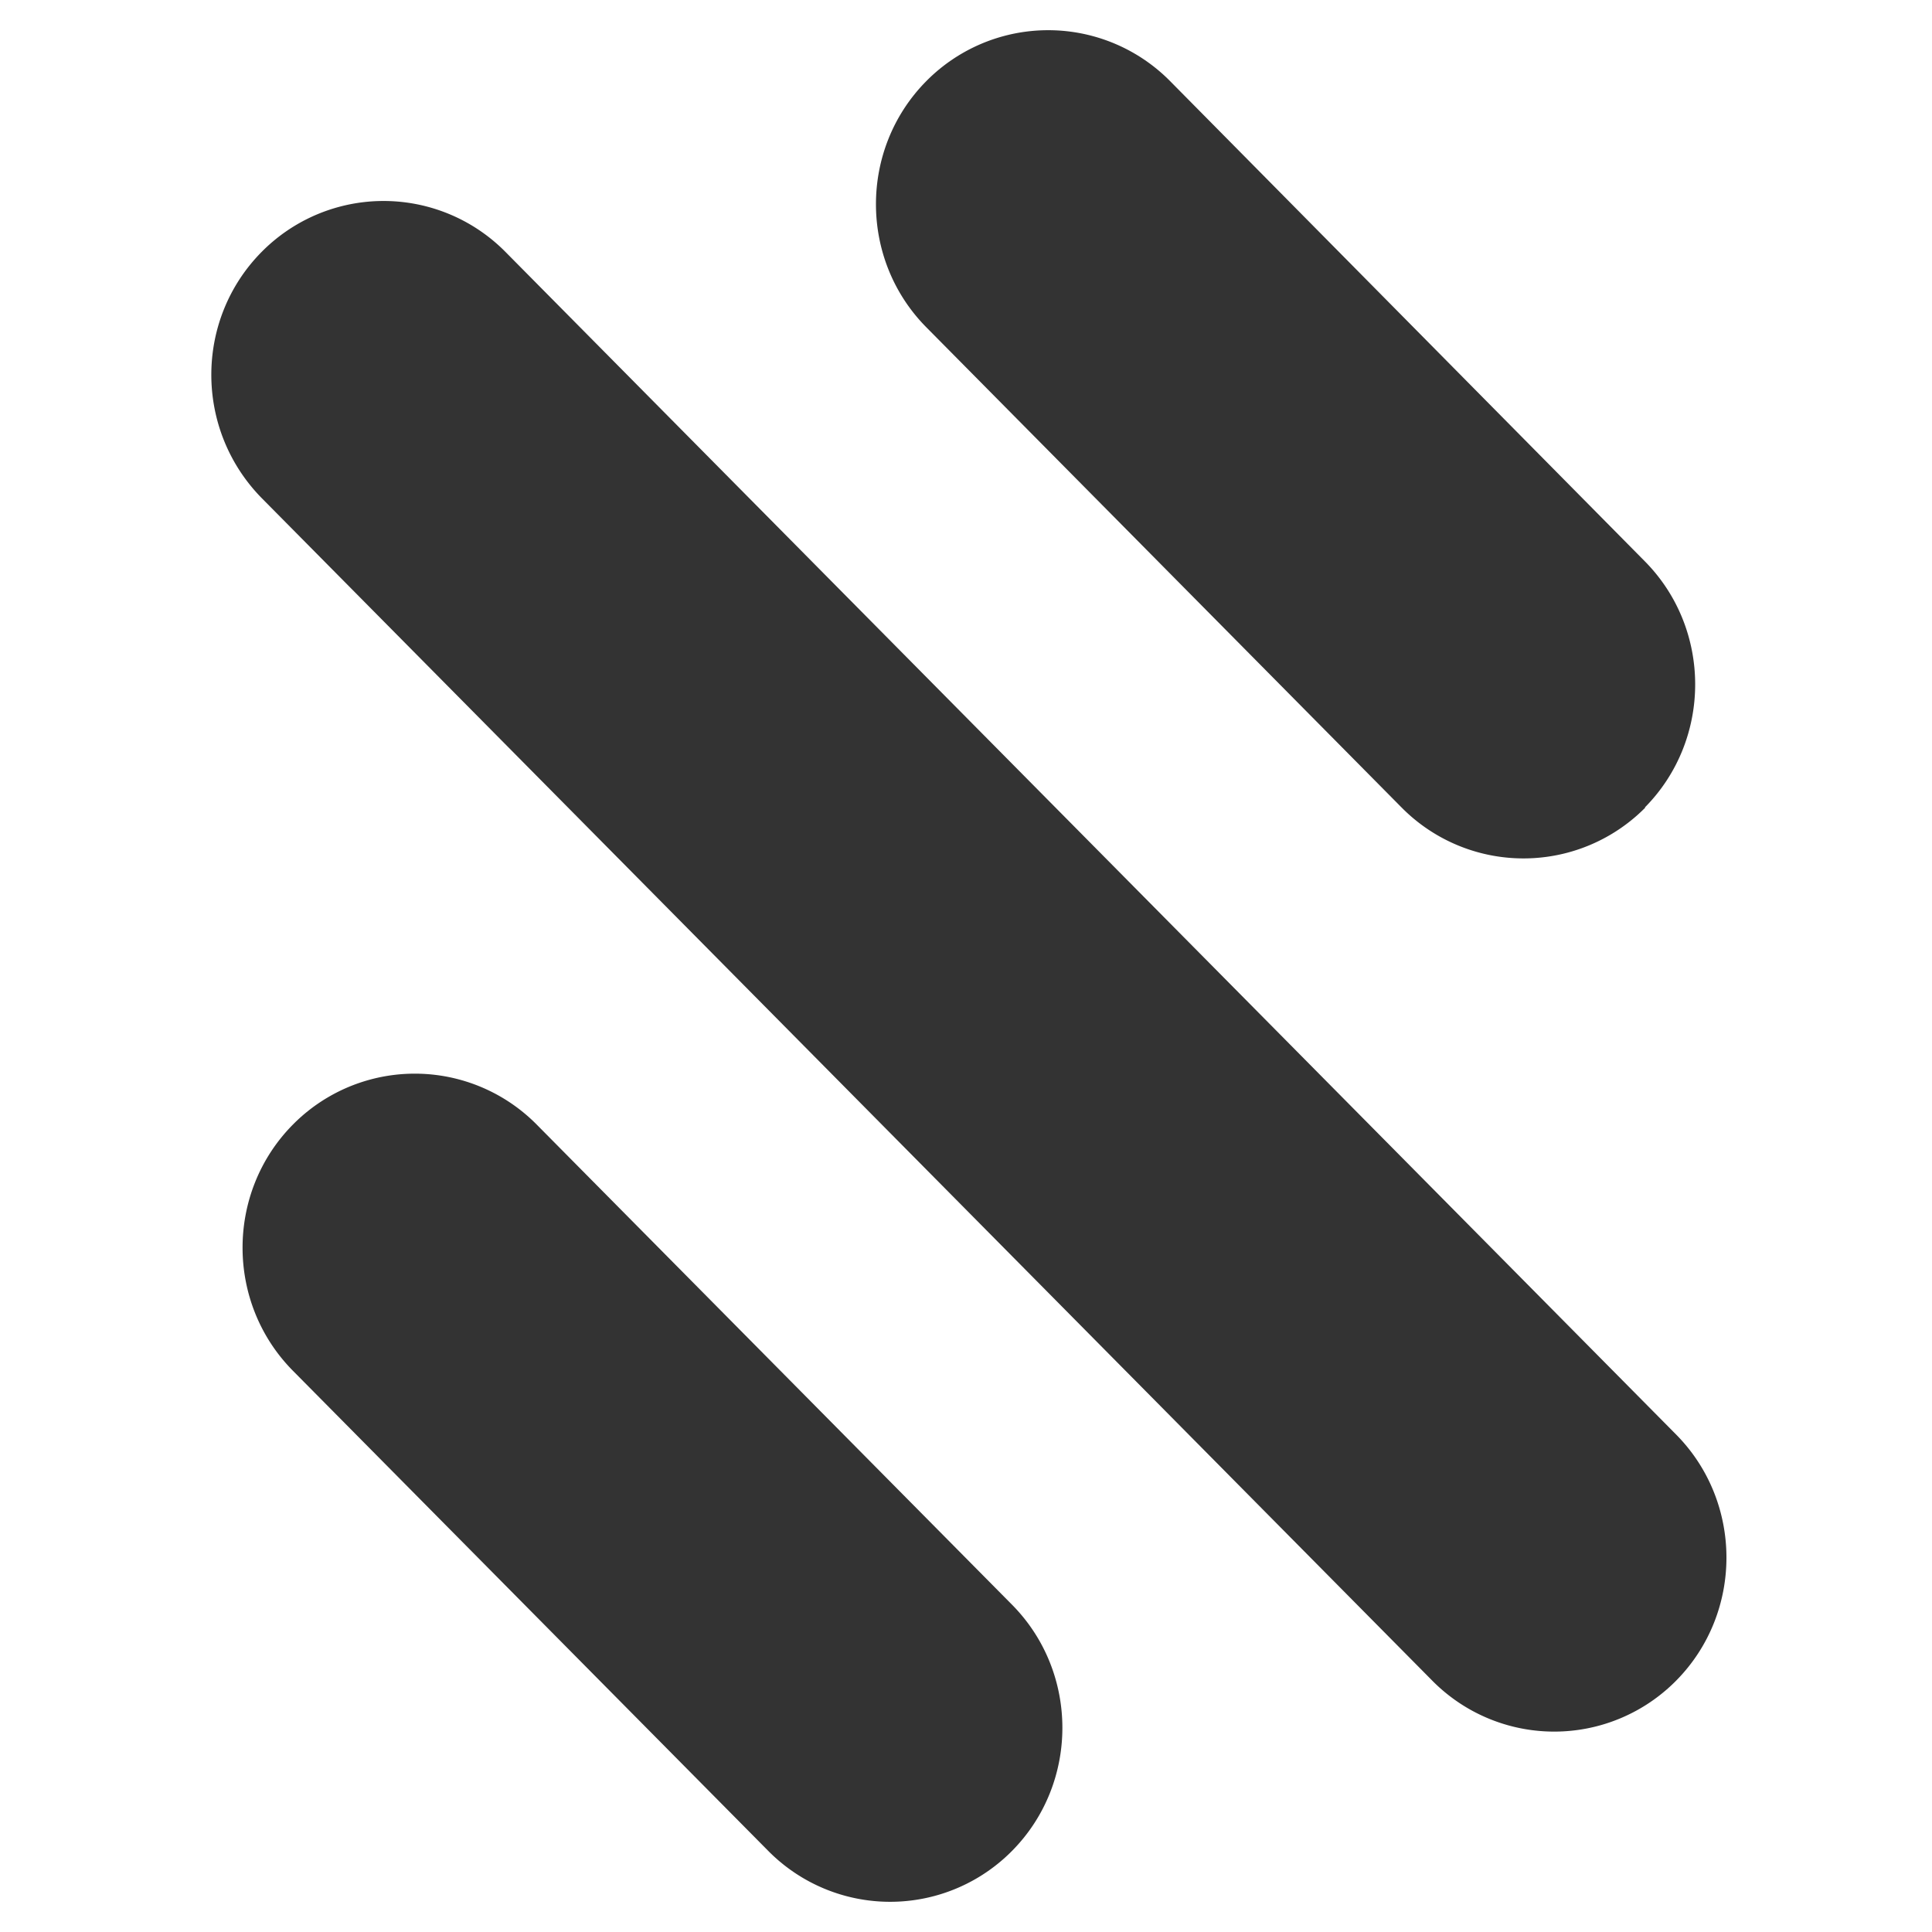 <svg xmlns="http://www.w3.org/2000/svg" width="18" height="18" viewBox="0 0 64 64"><path fill="#333333" d="M55.522 55.676c2.225-2.247 2.225-5.91 0-8.157L16.742 8.343a5.677 5.677 0 0 0-8.073 0c-2.225 2.248-2.225 5.89 0 8.157l38.779 39.176a5.677 5.677 0 0 0 8.074 0M54.486 26.75c2.225-2.248 2.225-5.91 0-8.157L38.76 2.686a5.677 5.677 0 0 0-8.074 0c-2.225 2.247-2.225 5.909 0 8.156L46.43 26.75a5.677 5.677 0 0 0 8.075 0zM33.524 61.314c2.225-2.247 2.225-5.909 0-8.157L17.778 37.252a5.677 5.677 0 0 0-8.074 0c-2.225 2.247-2.225 5.909 0 8.157L25.45 61.314a5.677 5.677 0 0 0 8.074 0"/></svg>